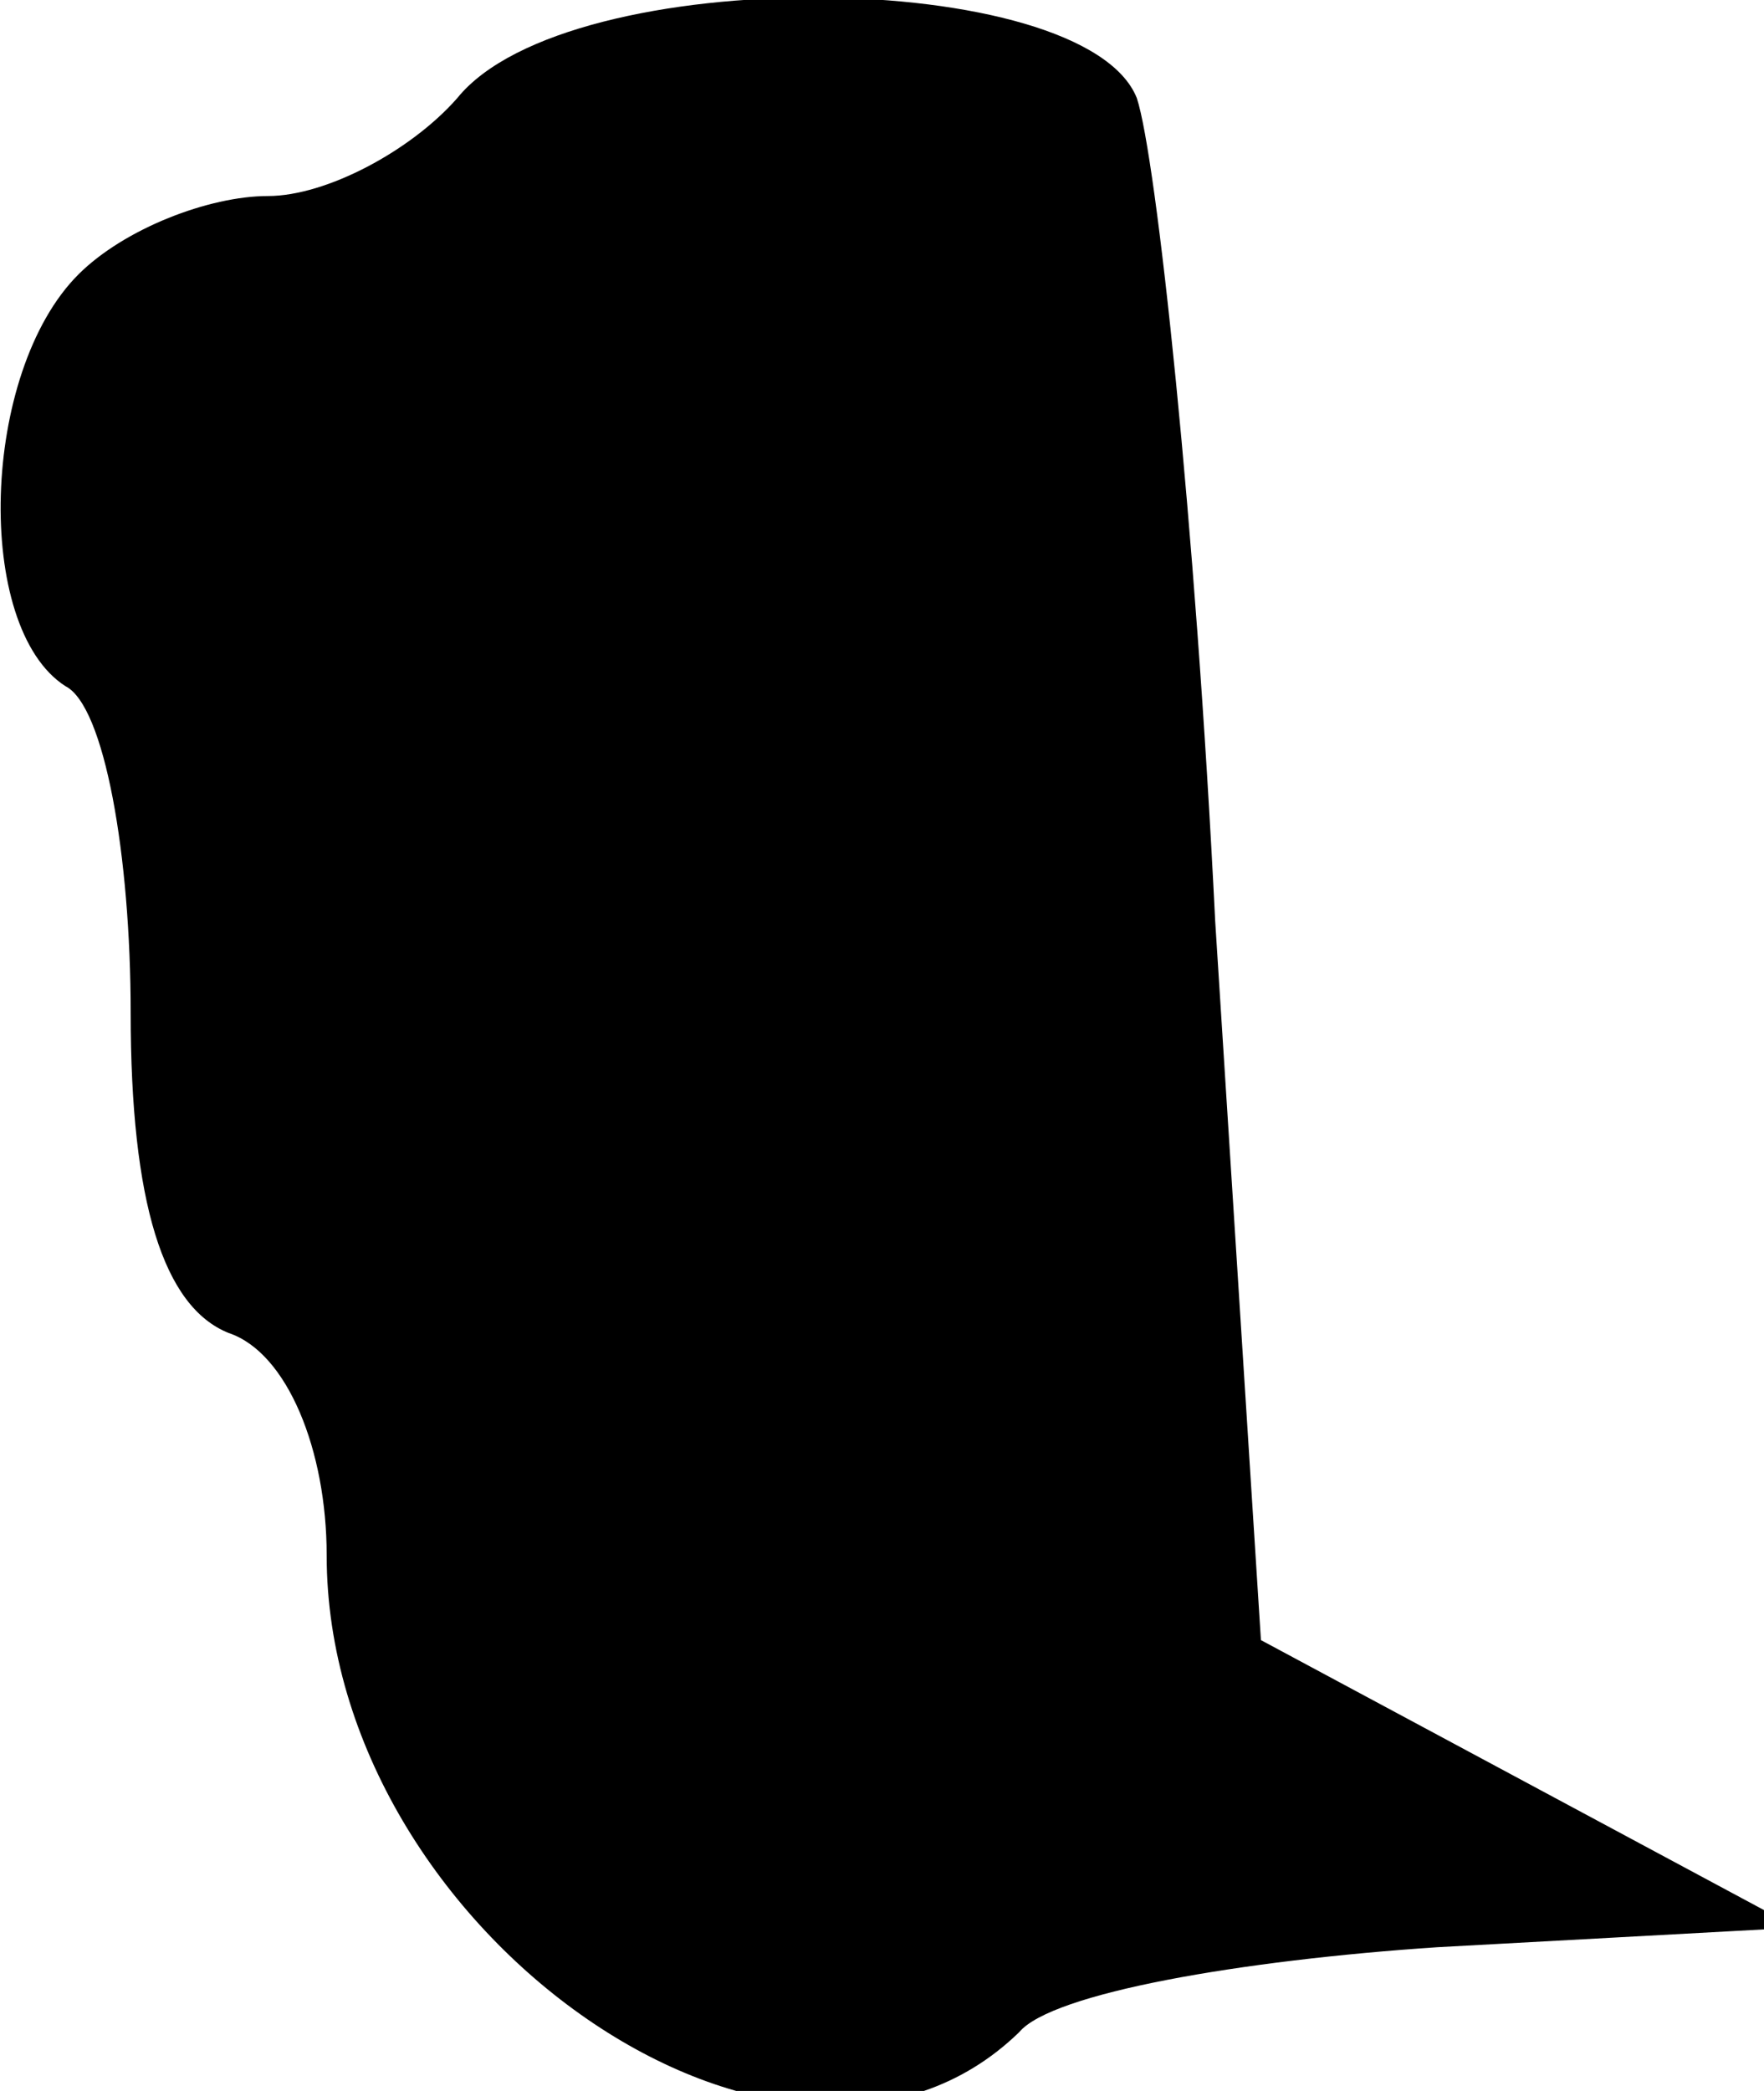 <?xml version="1.0" standalone="no"?>
<!DOCTYPE svg PUBLIC "-//W3C//DTD SVG 20010904//EN"
 "http://www.w3.org/TR/2001/REC-SVG-20010904/DTD/svg10.dtd">
<svg version="1.0" xmlns="http://www.w3.org/2000/svg"
 width="27pt" height="32pt" viewBox="0 0 27 32"
 preserveAspectRatio="xMidYMid meet">
<g transform="translate(0,32) scale(0.1,-0.1)"
fill="#000000" stroke="none">
<path fill="#000000" stroke="none" d="M70 305 c-7 -8 -20 -15 -29 -15 -9 0
-22 -5 -29 -12 -15 -15 -16 -54 -2 -63 6 -3 10 -26 10 -50 0 -29 5 -45 15 -49
9 -3 15 -18 15 -34 0 -58 71 -107 106 -73 5 6 34 11 64 13 l55 3 -41 22 -41
22 -7 110 c-3 61 -9 117 -12 126 -8 20 -87 21 -104 0z"/>
</g>
</svg>
